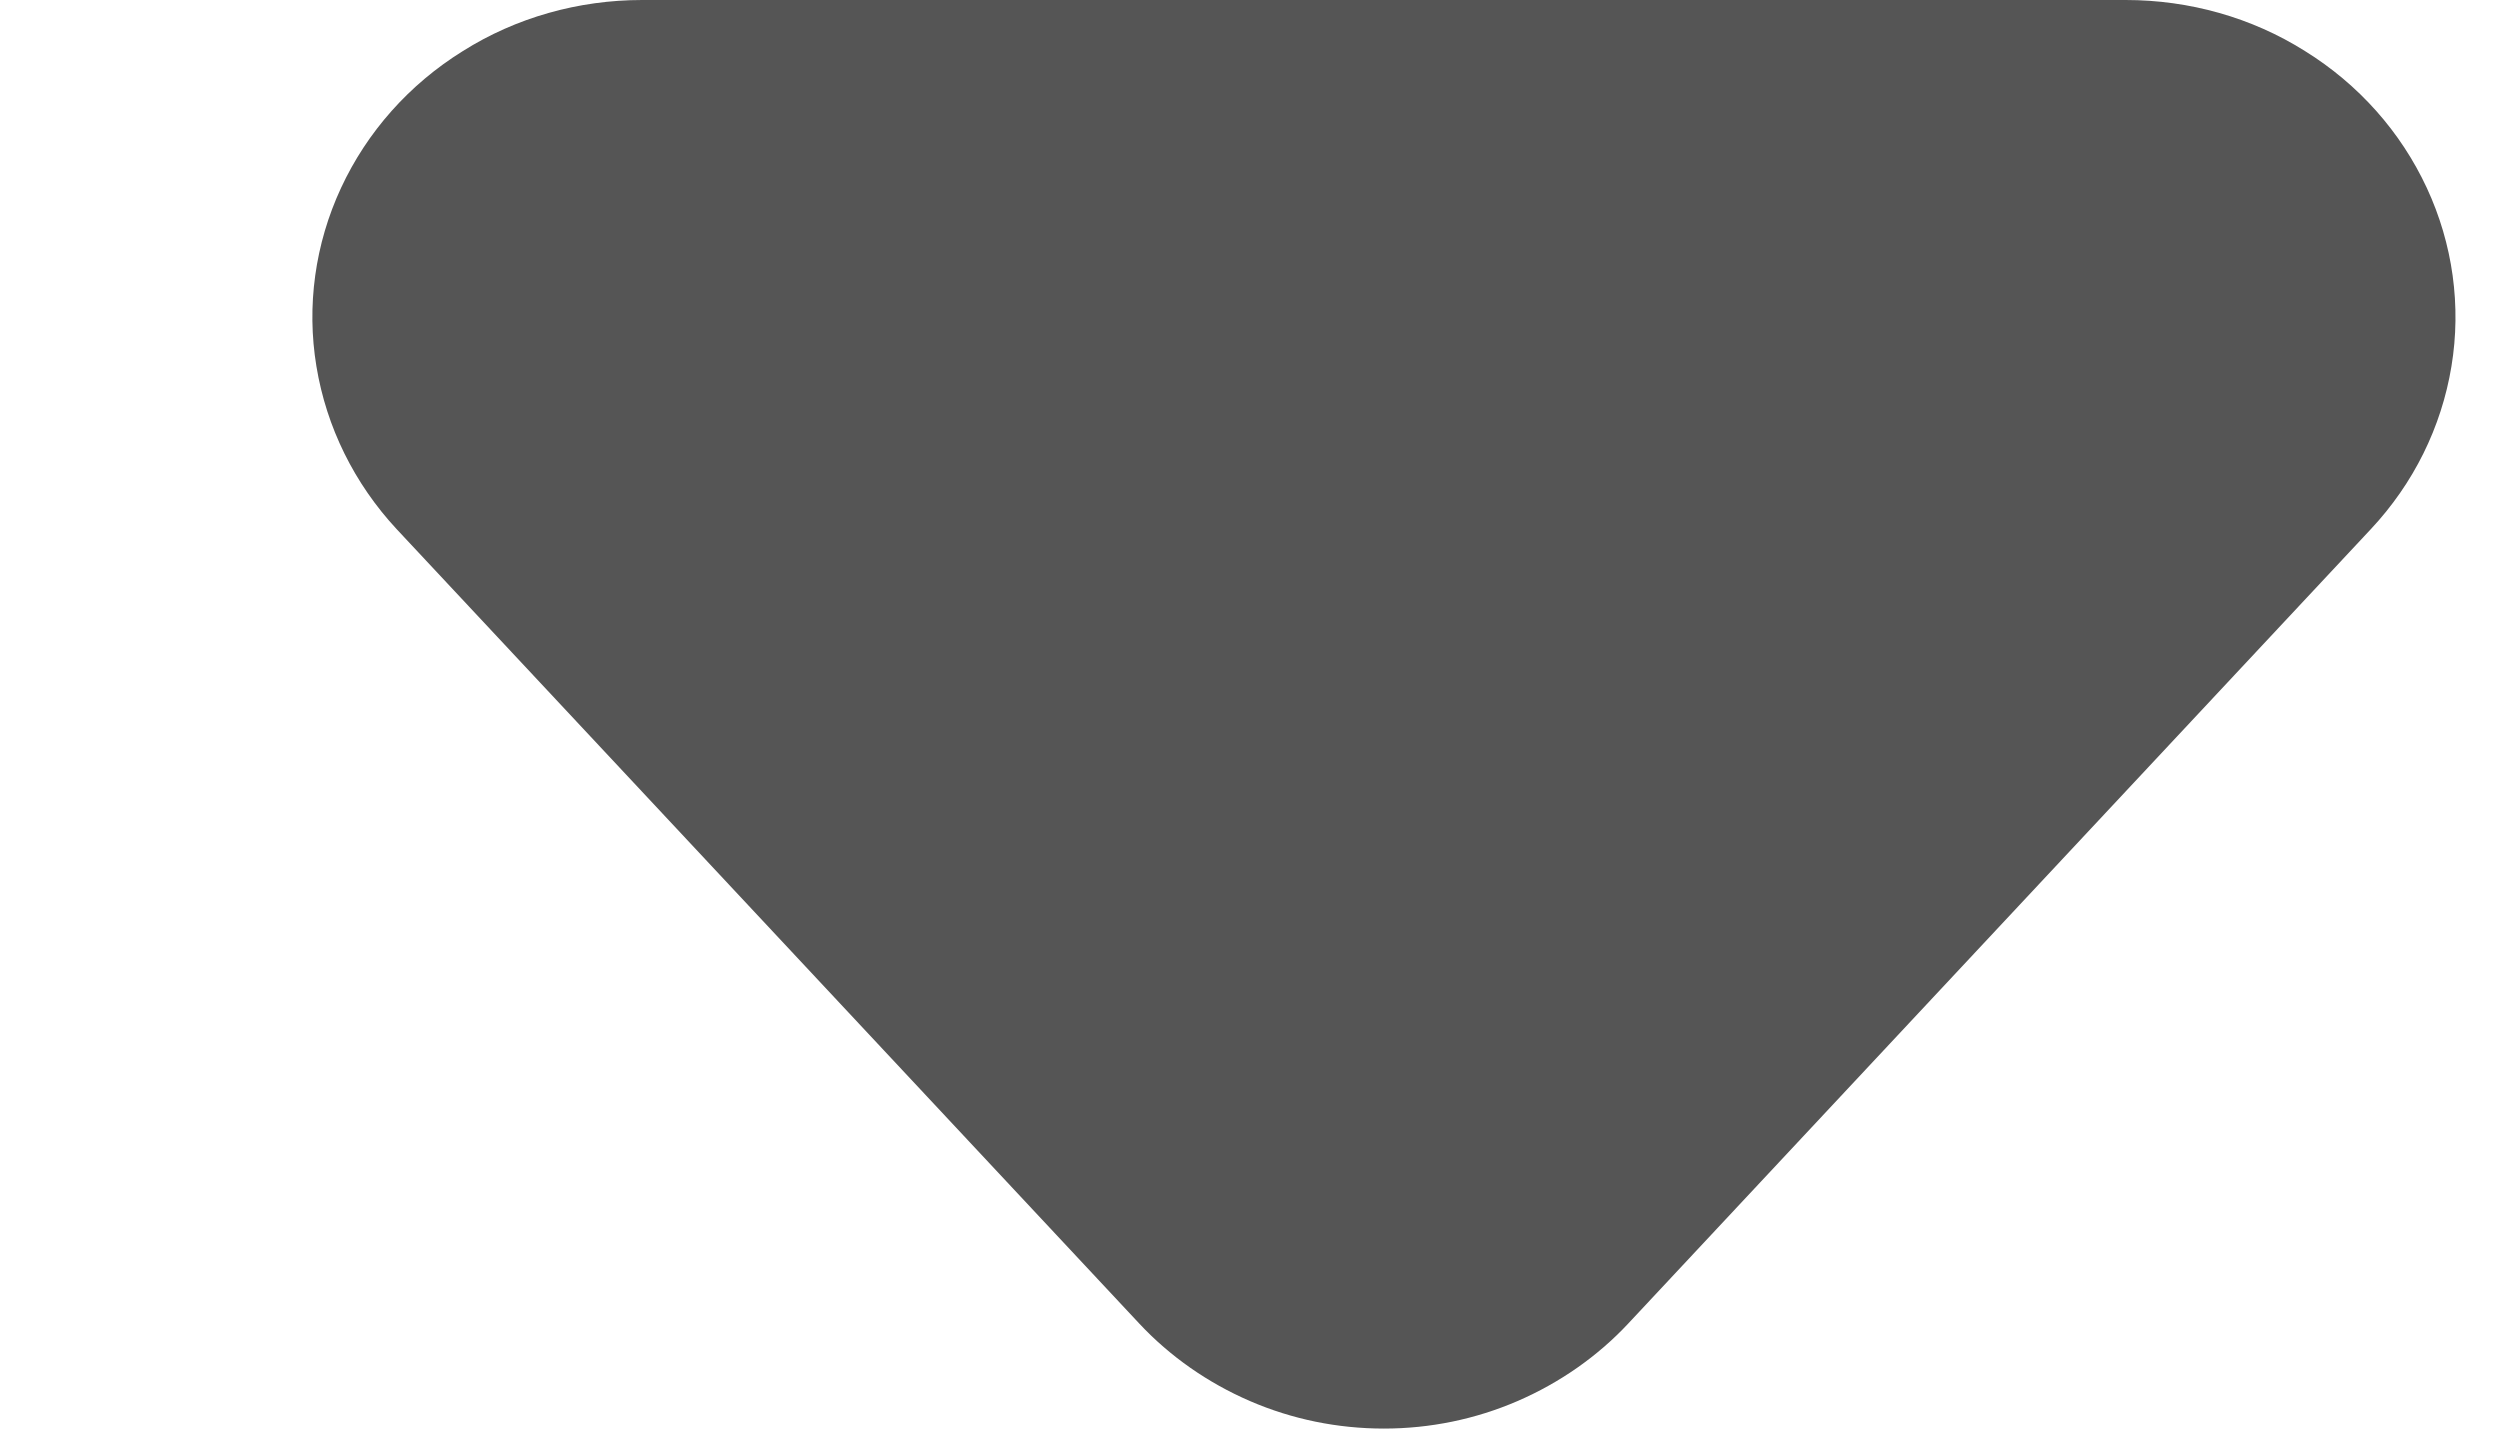<svg width="7" height="4" viewBox="0 0 7 4" fill="none" xmlns="http://www.w3.org/2000/svg">
<path d="M4.559 3.706C4.473 3.798 4.367 3.872 4.249 3.923C4.131 3.974 4.004 4 3.875 4C3.745 4 3.618 3.974 3.5 3.923C3.382 3.872 3.276 3.798 3.19 3.706L1.111 1.482C0.992 1.354 0.914 1.196 0.886 1.026C0.858 0.857 0.882 0.683 0.955 0.526C1.028 0.369 1.146 0.236 1.296 0.143C1.445 0.049 1.62 -0 1.798 1.63596e-06L5.952 1.27276e-06C6.13 -0 6.305 0.049 6.454 0.143C6.604 0.236 6.722 0.369 6.795 0.526C6.868 0.683 6.892 0.857 6.864 1.026C6.836 1.196 6.758 1.354 6.638 1.482L4.559 3.706Z" fill="#555555"/>
</svg>
